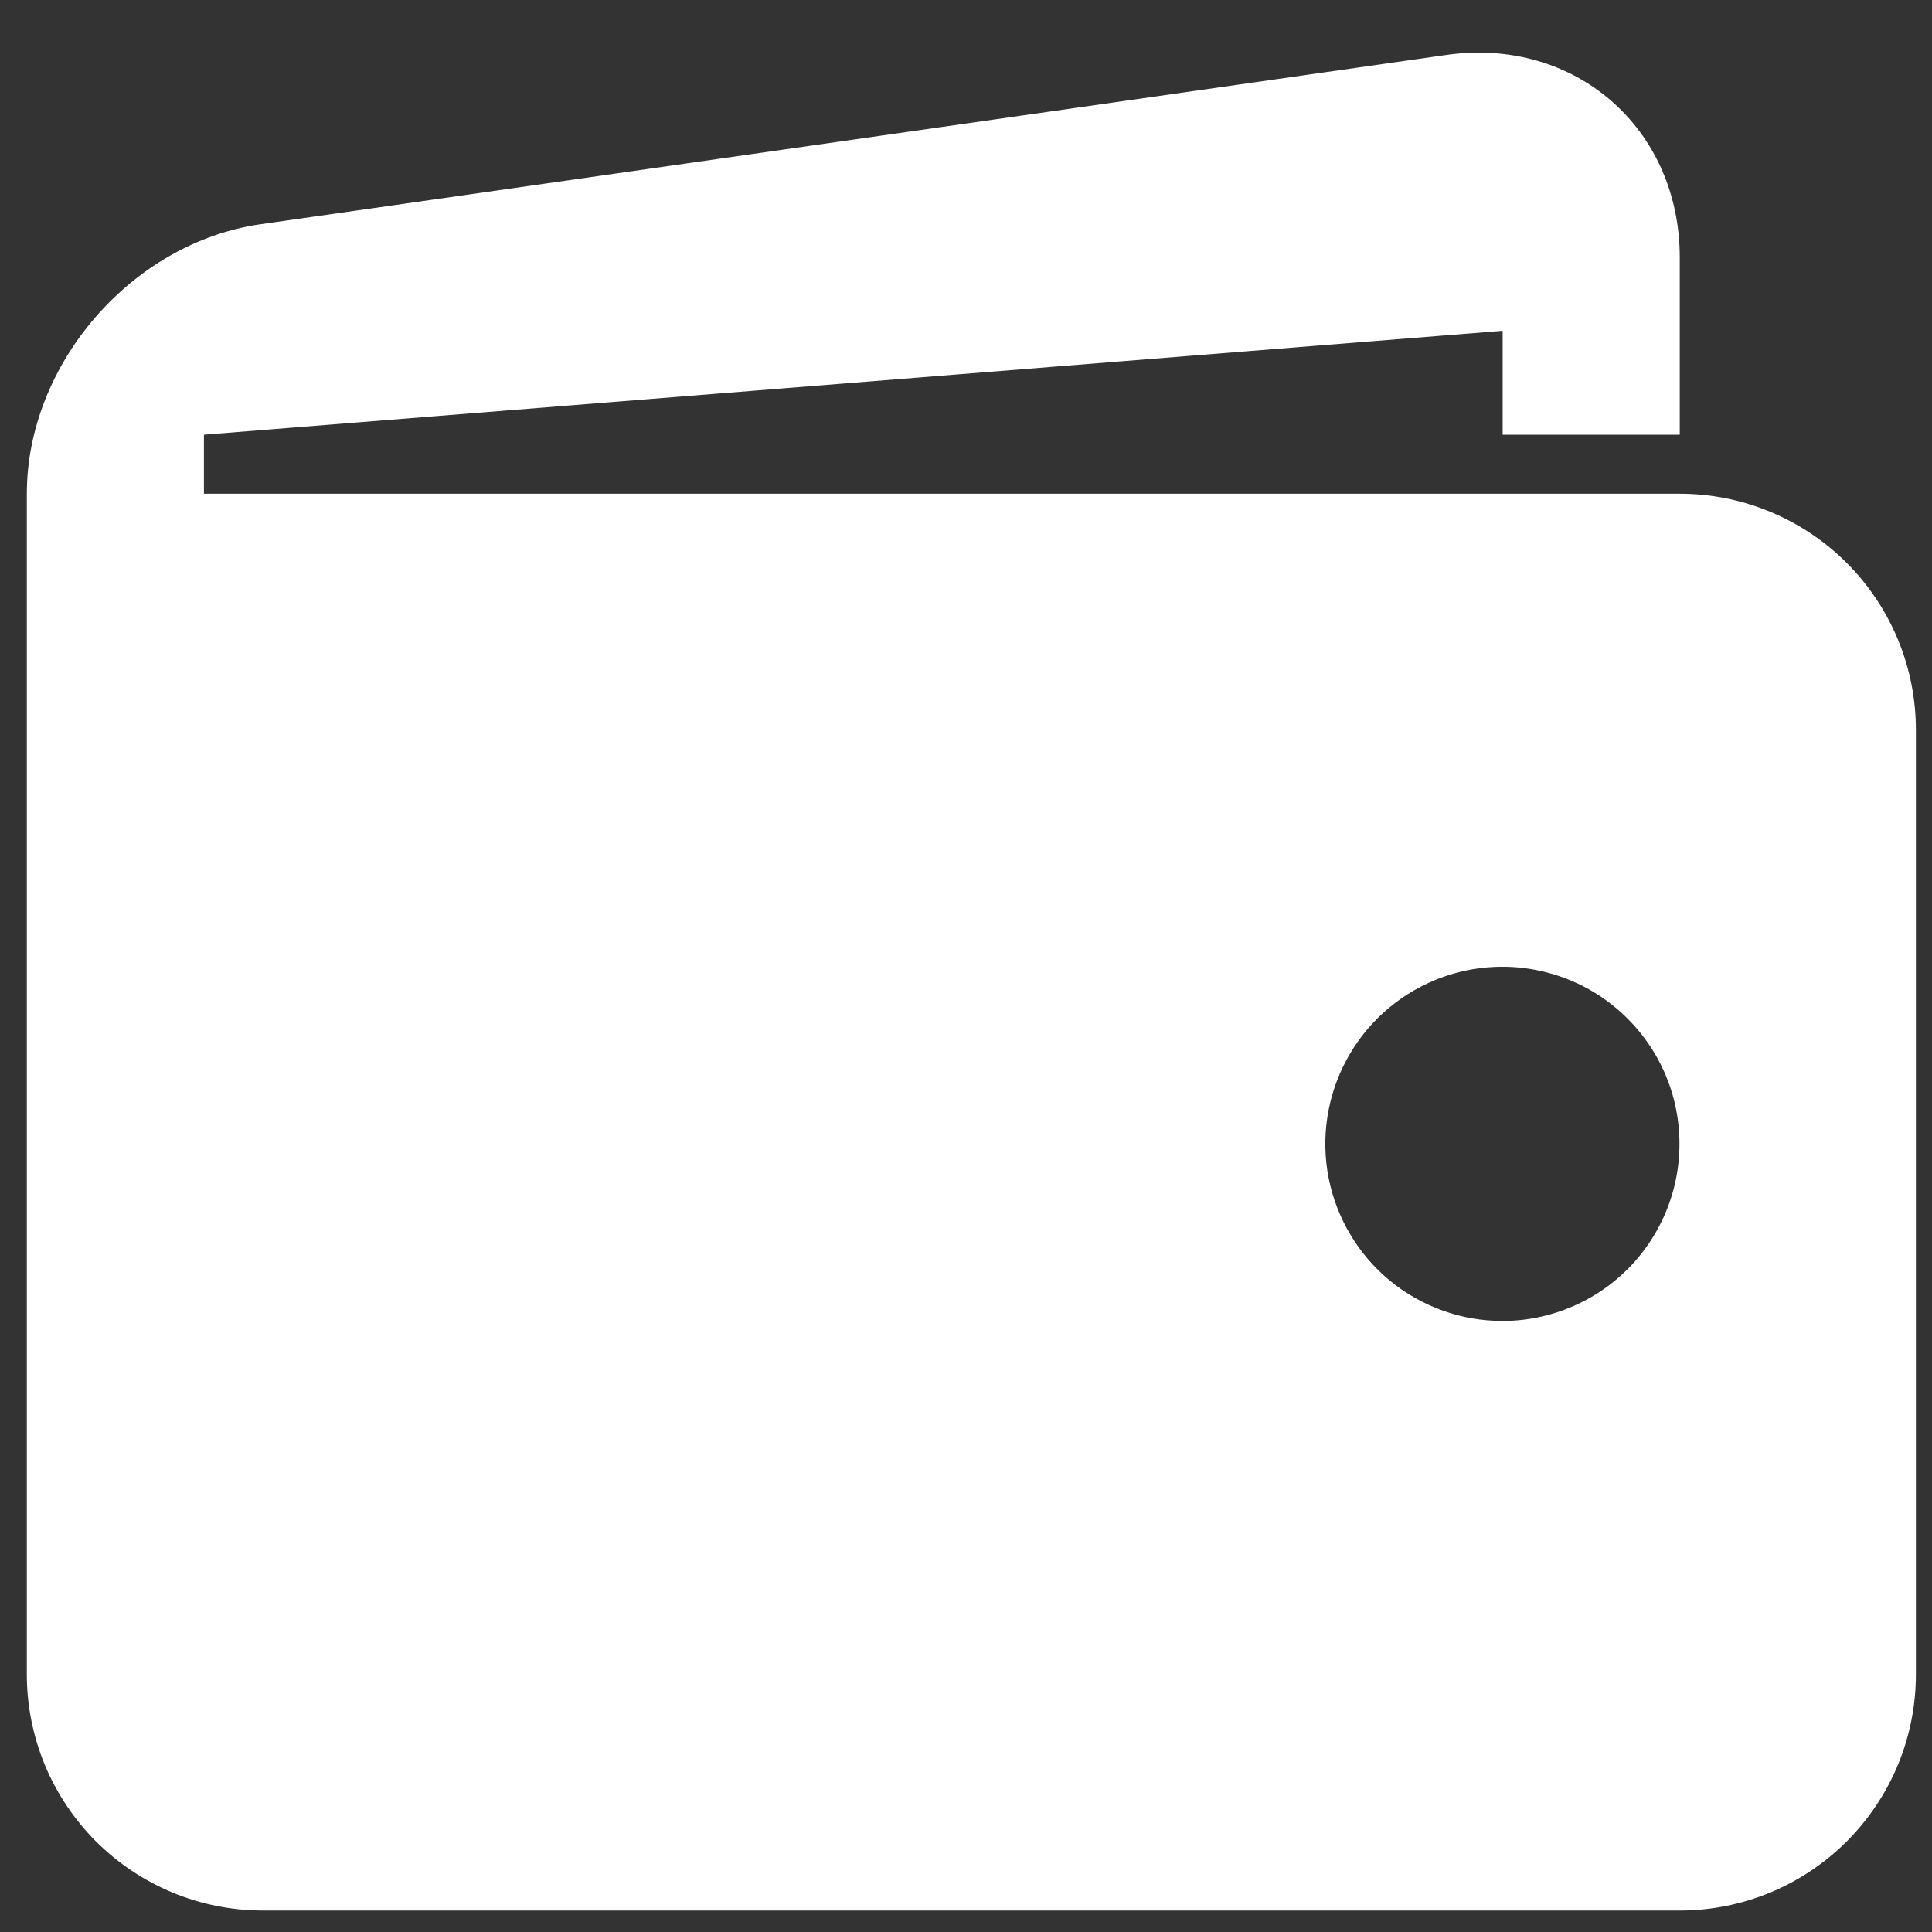 <svg width="18" height="18" viewBox="0 0 18 18" fill="none" xmlns="http://www.w3.org/2000/svg">
<rect x="0" y="0" width="18" height="18" fill="#333333" stroke="none"/>
<path d="M15.65 4.6H1.9V4.05L14 3.082V4.05H15.65V2.4C15.65 1.19 14.67 0.341 13.473 0.512L2.428 2.089C1.23 2.26 0.25 3.39 0.25 4.6V15.6C0.25 15.889 0.307 16.175 0.417 16.442C0.528 16.709 0.69 16.951 0.894 17.156C1.099 17.36 1.341 17.522 1.608 17.633C1.875 17.743 2.161 17.8 2.45 17.8H15.65C15.939 17.8 16.225 17.743 16.492 17.633C16.759 17.522 17.001 17.36 17.206 17.156C17.41 16.951 17.572 16.709 17.683 16.442C17.793 16.175 17.85 15.889 17.85 15.6V6.8C17.85 6.217 17.618 5.657 17.206 5.245C16.793 4.832 16.233 4.6 15.65 4.6ZM14 12.307C13.618 12.308 13.247 12.175 12.951 11.933C12.656 11.691 12.454 11.353 12.379 10.978C12.305 10.603 12.363 10.214 12.544 9.877C12.724 9.54 13.016 9.277 13.37 9.131C13.595 9.038 13.838 8.997 14.082 9.009C14.325 9.022 14.563 9.088 14.778 9.203C14.992 9.318 15.179 9.48 15.324 9.676C15.469 9.871 15.569 10.097 15.616 10.336C15.663 10.575 15.657 10.822 15.598 11.058C15.539 11.294 15.428 11.515 15.274 11.703C15.119 11.892 14.925 12.044 14.704 12.148C14.484 12.252 14.244 12.307 14 12.307Z" fill="white"/>
</svg>
